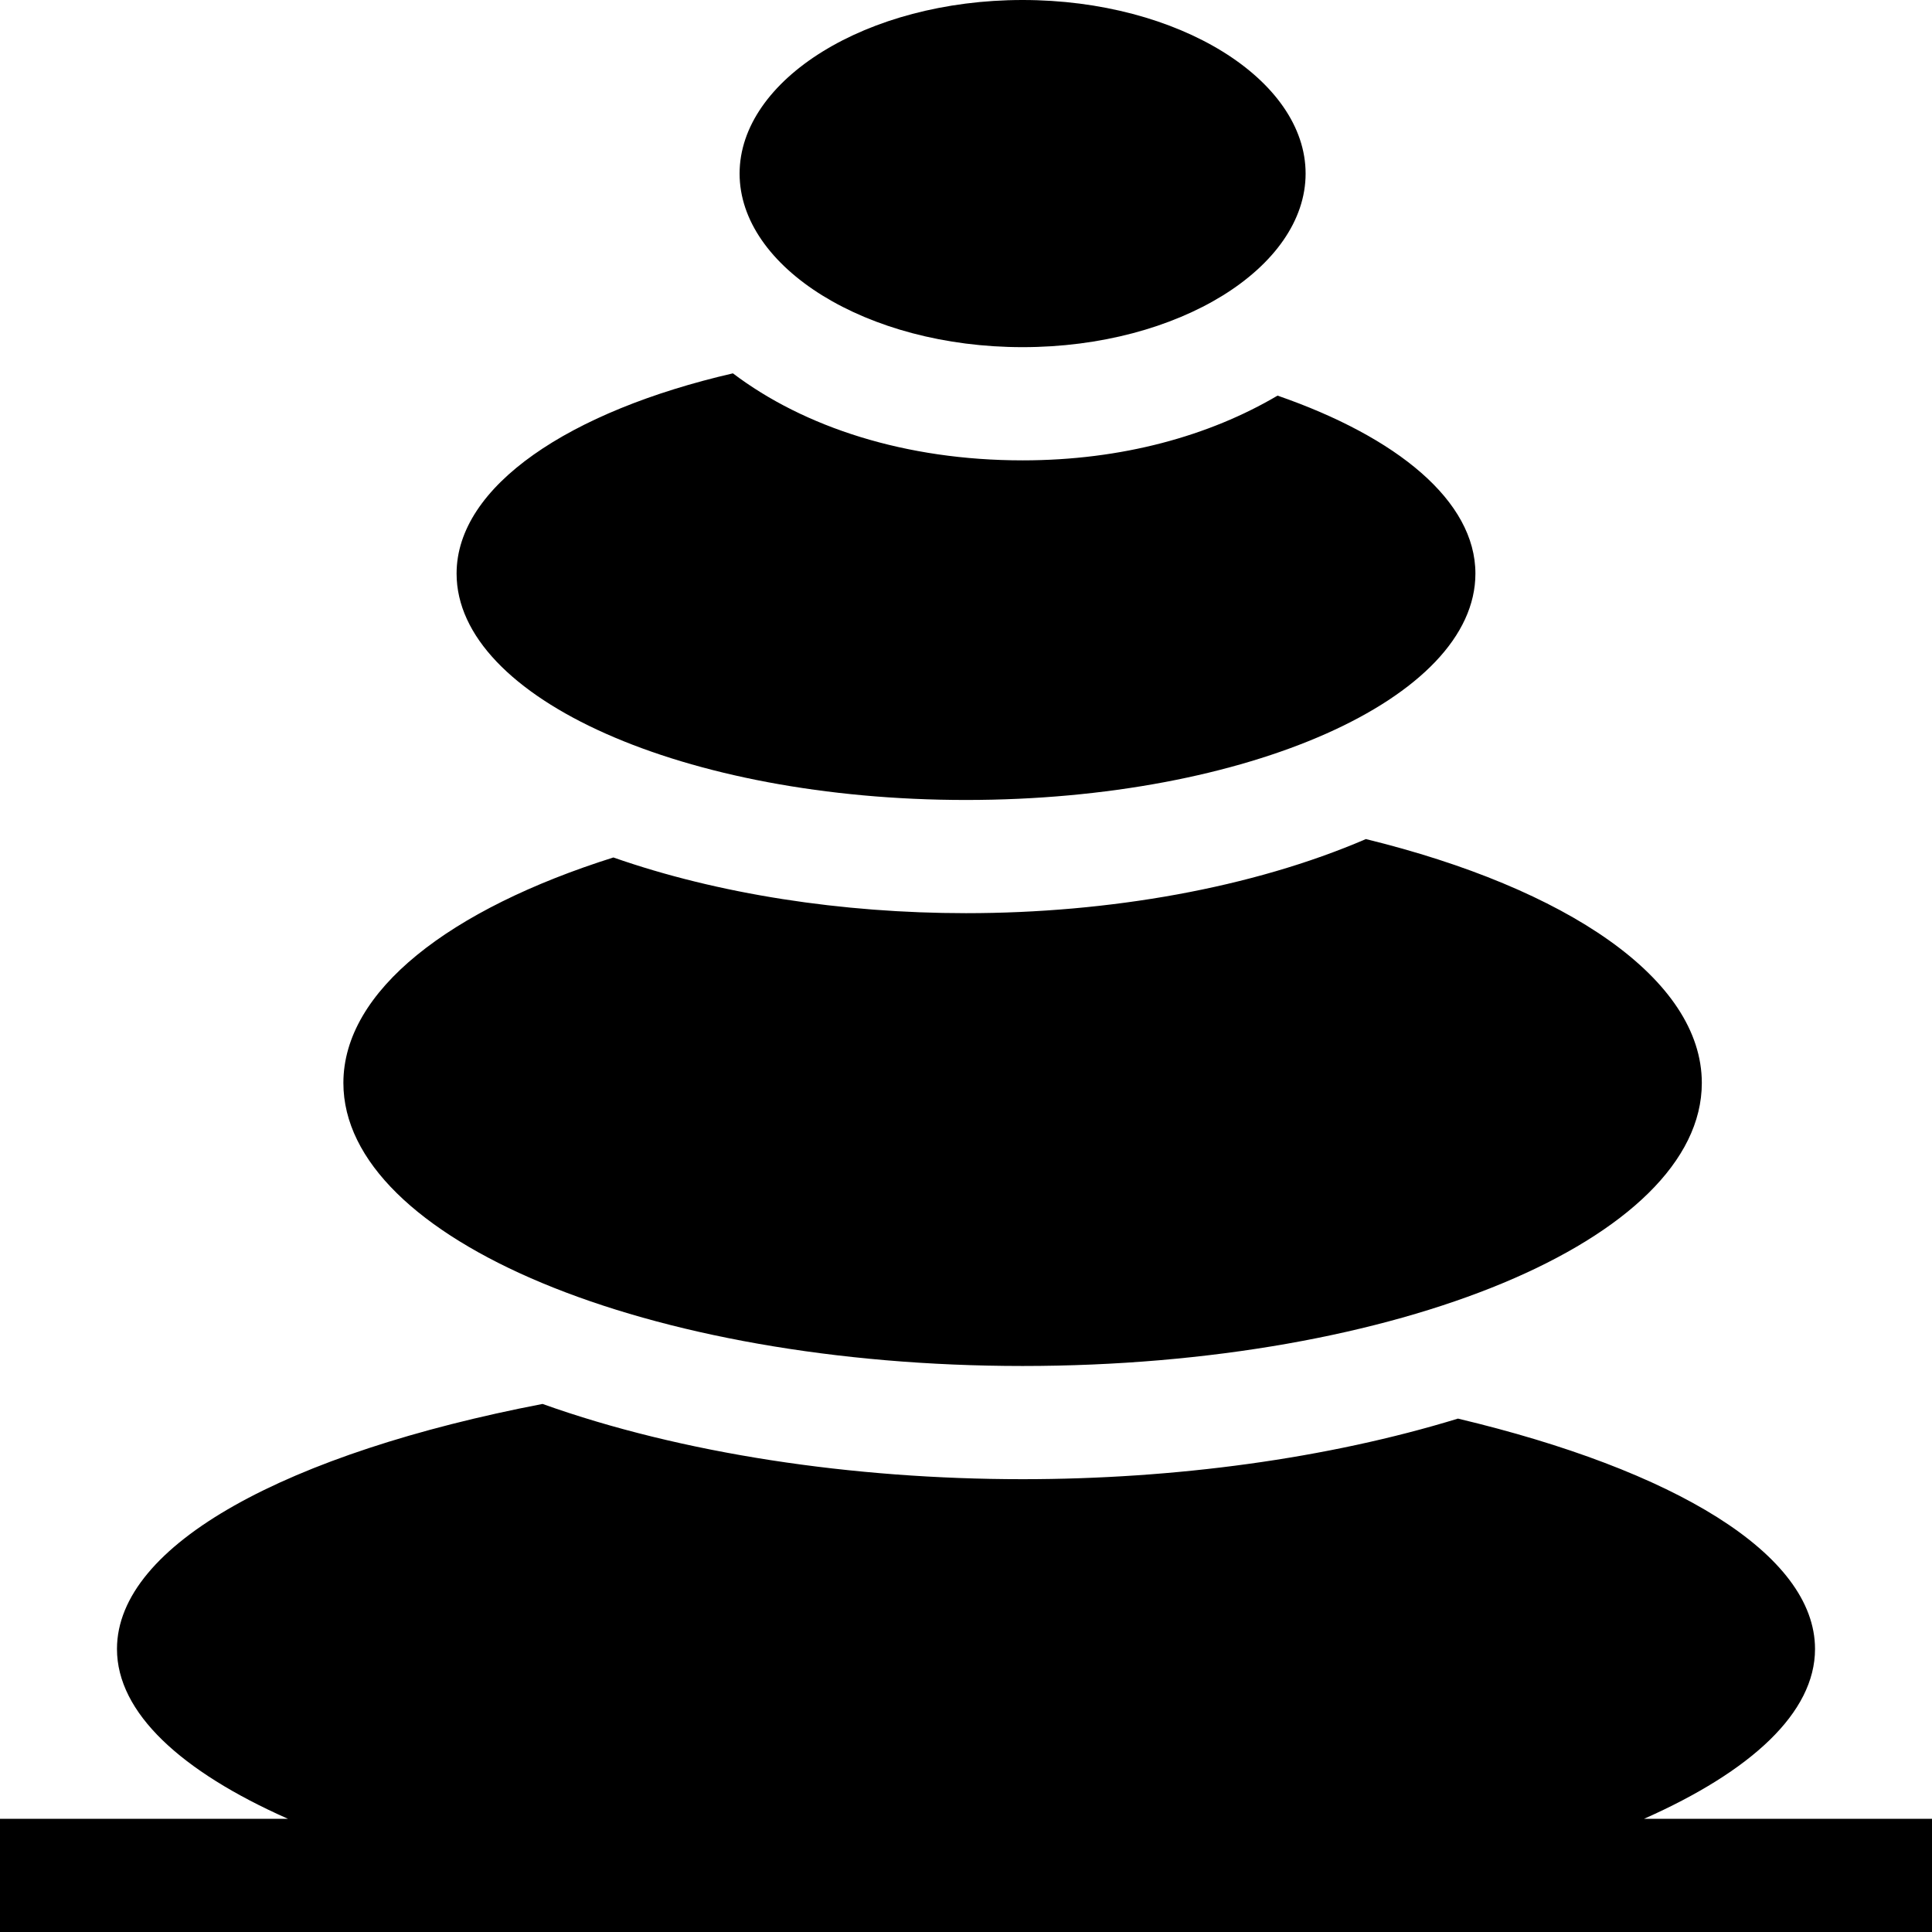 <svg viewBox="0 0 512 512" xmlns="http://www.w3.org/2000/svg"><path d="m512 482h-76.309c28.32-12.547 45.309-28.094 45.309-45 0-25.207-37.426-47.453-94.629-61.055-34.555 10.602-75.023 16.055-115.371 16.055-45.051 0-90.297-6.754-127.223-19.941-67.344 12.961-112.777 37.16-112.777 64.941 0 16.906 16.988 32.453 45.309 45h-76.309v30h512zm0 0"/><path d="m346 46c0-24.852-33.578-46-75-46s-75 21.148-75 46 33.578 46 75 46 75-21.148 75-46zm0 0"/><path d="m121 152c0 33.137 60.441 60 135 60s135-26.863 135-60c0-19.242-20.742-36.176-52.434-47.156-18.051 10.645-41.219 17.156-67.566 17.156-31.012 0-57.891-8.773-76.77-23.059-43.316 9.988-73.23 29.871-73.23 53.059zm0 0"/><path d="m91 287c0 41.422 80.59 75 180 75s180-33.578 180-75c0-27.574-35.82-51.609-89.027-64.637-30.039 12.945-68.062 19.637-105.973 19.637-32.812 0-65.695-5.035-93.445-14.762-43.395 13.695-71.555 35.332-71.555 59.762zm0 0"/></svg>